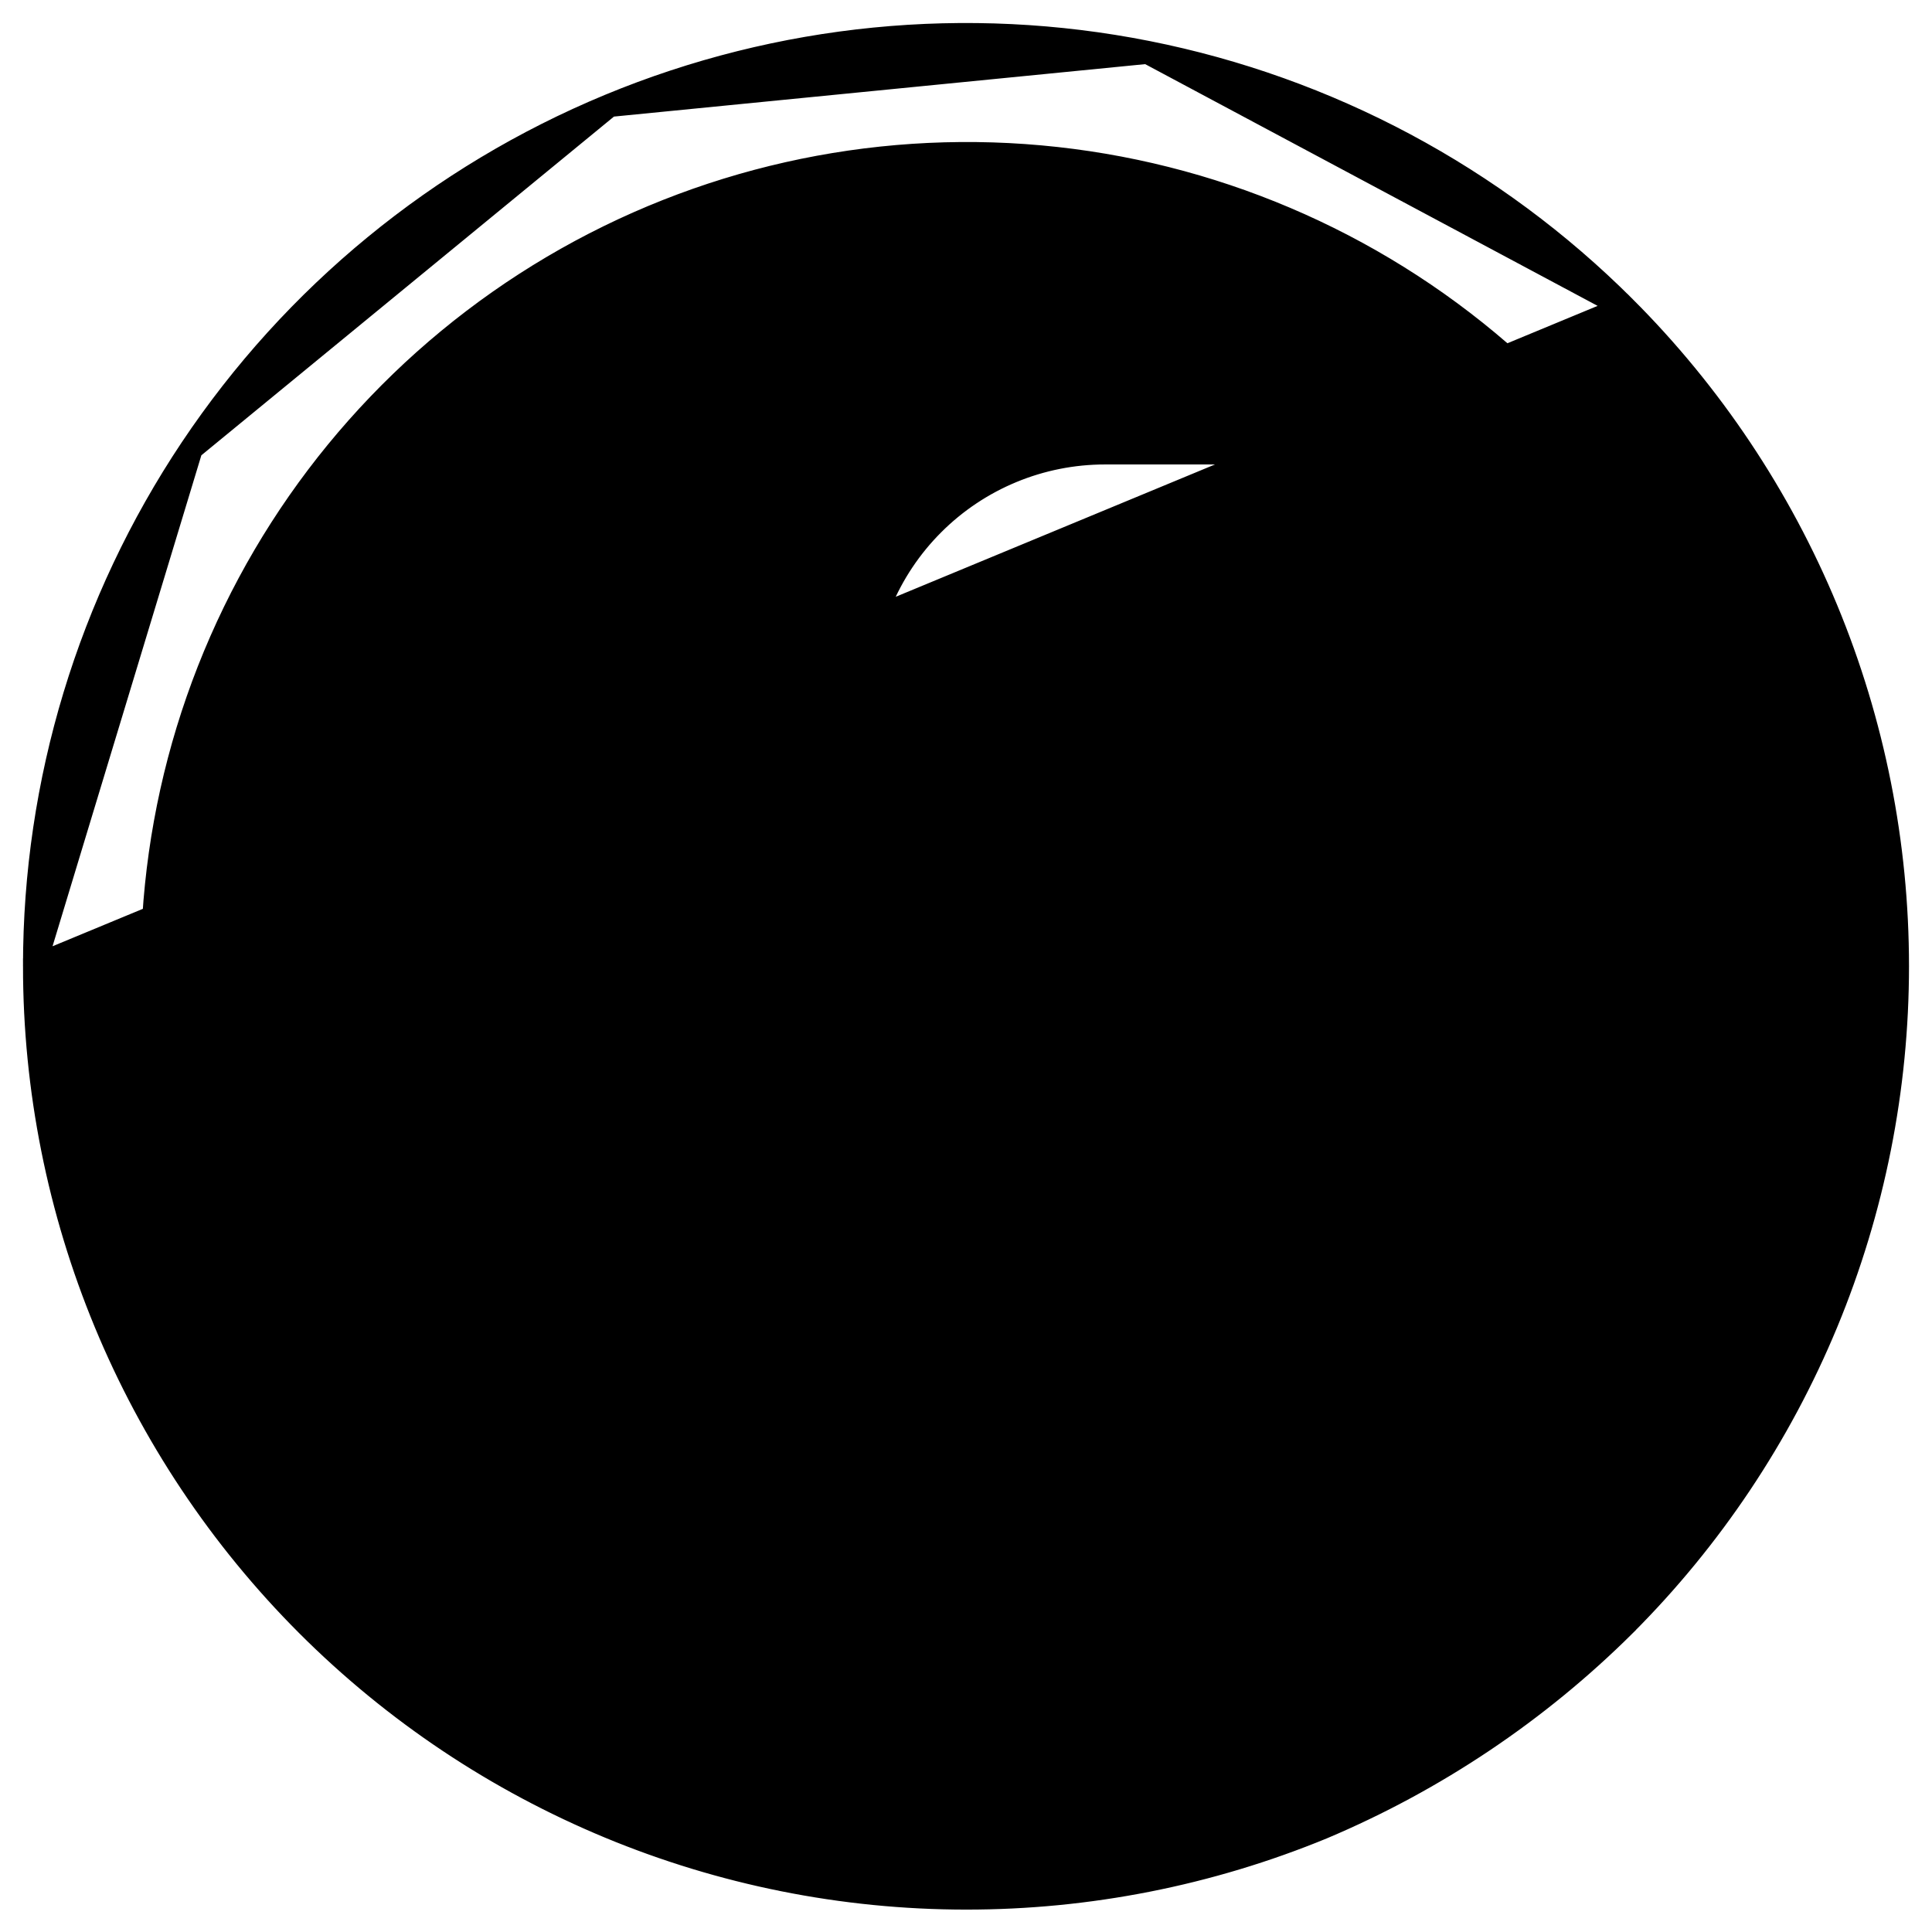 <svg width="42" height="42" viewBox="0 0 42 42" fill="none" xmlns="http://www.w3.org/2000/svg">
<path d="M35.315 6.678L35.315 6.678C37.197 8.559 38.689 10.792 39.708 13.25C40.726 15.708 41.25 18.343 41.25 21.003C41.25 23.664 40.726 26.299 39.708 28.757C38.689 31.215 37.197 33.448 35.315 35.329L35.315 35.33C33.429 37.204 31.2 38.699 28.75 39.733L28.748 39.734C26.29 40.745 23.658 41.265 21 41.263C15.628 41.261 10.478 39.125 6.68 35.326C2.883 31.527 0.75 26.375 0.75 21.004L35.315 6.678ZM35.315 6.678C32.483 3.847 28.874 1.919 24.946 1.138M35.315 6.678L24.946 1.138M24.946 1.138C21.018 0.358 16.947 0.76 13.247 2.293M24.946 1.138L13.247 2.293M13.247 2.293C9.547 3.826 6.385 6.422 4.16 9.753M13.247 2.293L4.16 9.753M4.16 9.753C1.936 13.083 0.749 16.999 0.75 21.003L4.16 9.753ZM33.552 33.546L33.715 33.709L33.552 33.546C30.778 36.332 27.158 38.114 23.264 38.617V25.936H26.8C27.401 25.936 27.977 25.698 28.401 25.273C28.826 24.849 29.064 24.273 29.064 23.672C29.064 23.072 28.826 22.496 28.401 22.071C27.977 21.647 27.401 21.408 26.8 21.408H23.264V16.14C23.264 15.672 23.45 15.223 23.781 14.892C24.111 14.561 24.56 14.376 25.028 14.376H27.445C28.045 14.376 28.621 14.137 29.046 13.712C29.47 13.288 29.709 12.712 29.709 12.111C29.709 11.511 29.47 10.935 29.046 10.511C28.621 10.086 28.045 9.847 27.445 9.847H24.021C22.619 9.847 21.275 10.404 20.284 11.395C19.293 12.386 18.736 13.731 18.736 15.133V21.408H15.219C14.619 21.408 14.043 21.647 13.618 22.071C13.194 22.496 12.955 23.072 12.955 23.672C12.955 24.273 13.194 24.849 13.618 25.273C14.043 25.698 14.619 25.936 15.219 25.936H18.736V38.616C15.152 38.15 11.794 36.598 9.114 34.165C6.366 31.67 4.471 28.374 3.697 24.743C2.924 21.112 3.31 17.33 4.802 13.931C6.294 10.532 8.817 7.688 12.013 5.799C15.209 3.911 18.918 3.075 22.615 3.409C26.312 3.743 29.811 5.23 32.617 7.66C35.424 10.09 37.396 13.34 38.255 16.952C39.114 20.563 38.816 24.353 37.405 27.786C36.506 29.938 35.197 31.894 33.552 33.546Z" fill="black" stroke="black" stroke-width="0.5"/>
</svg>
